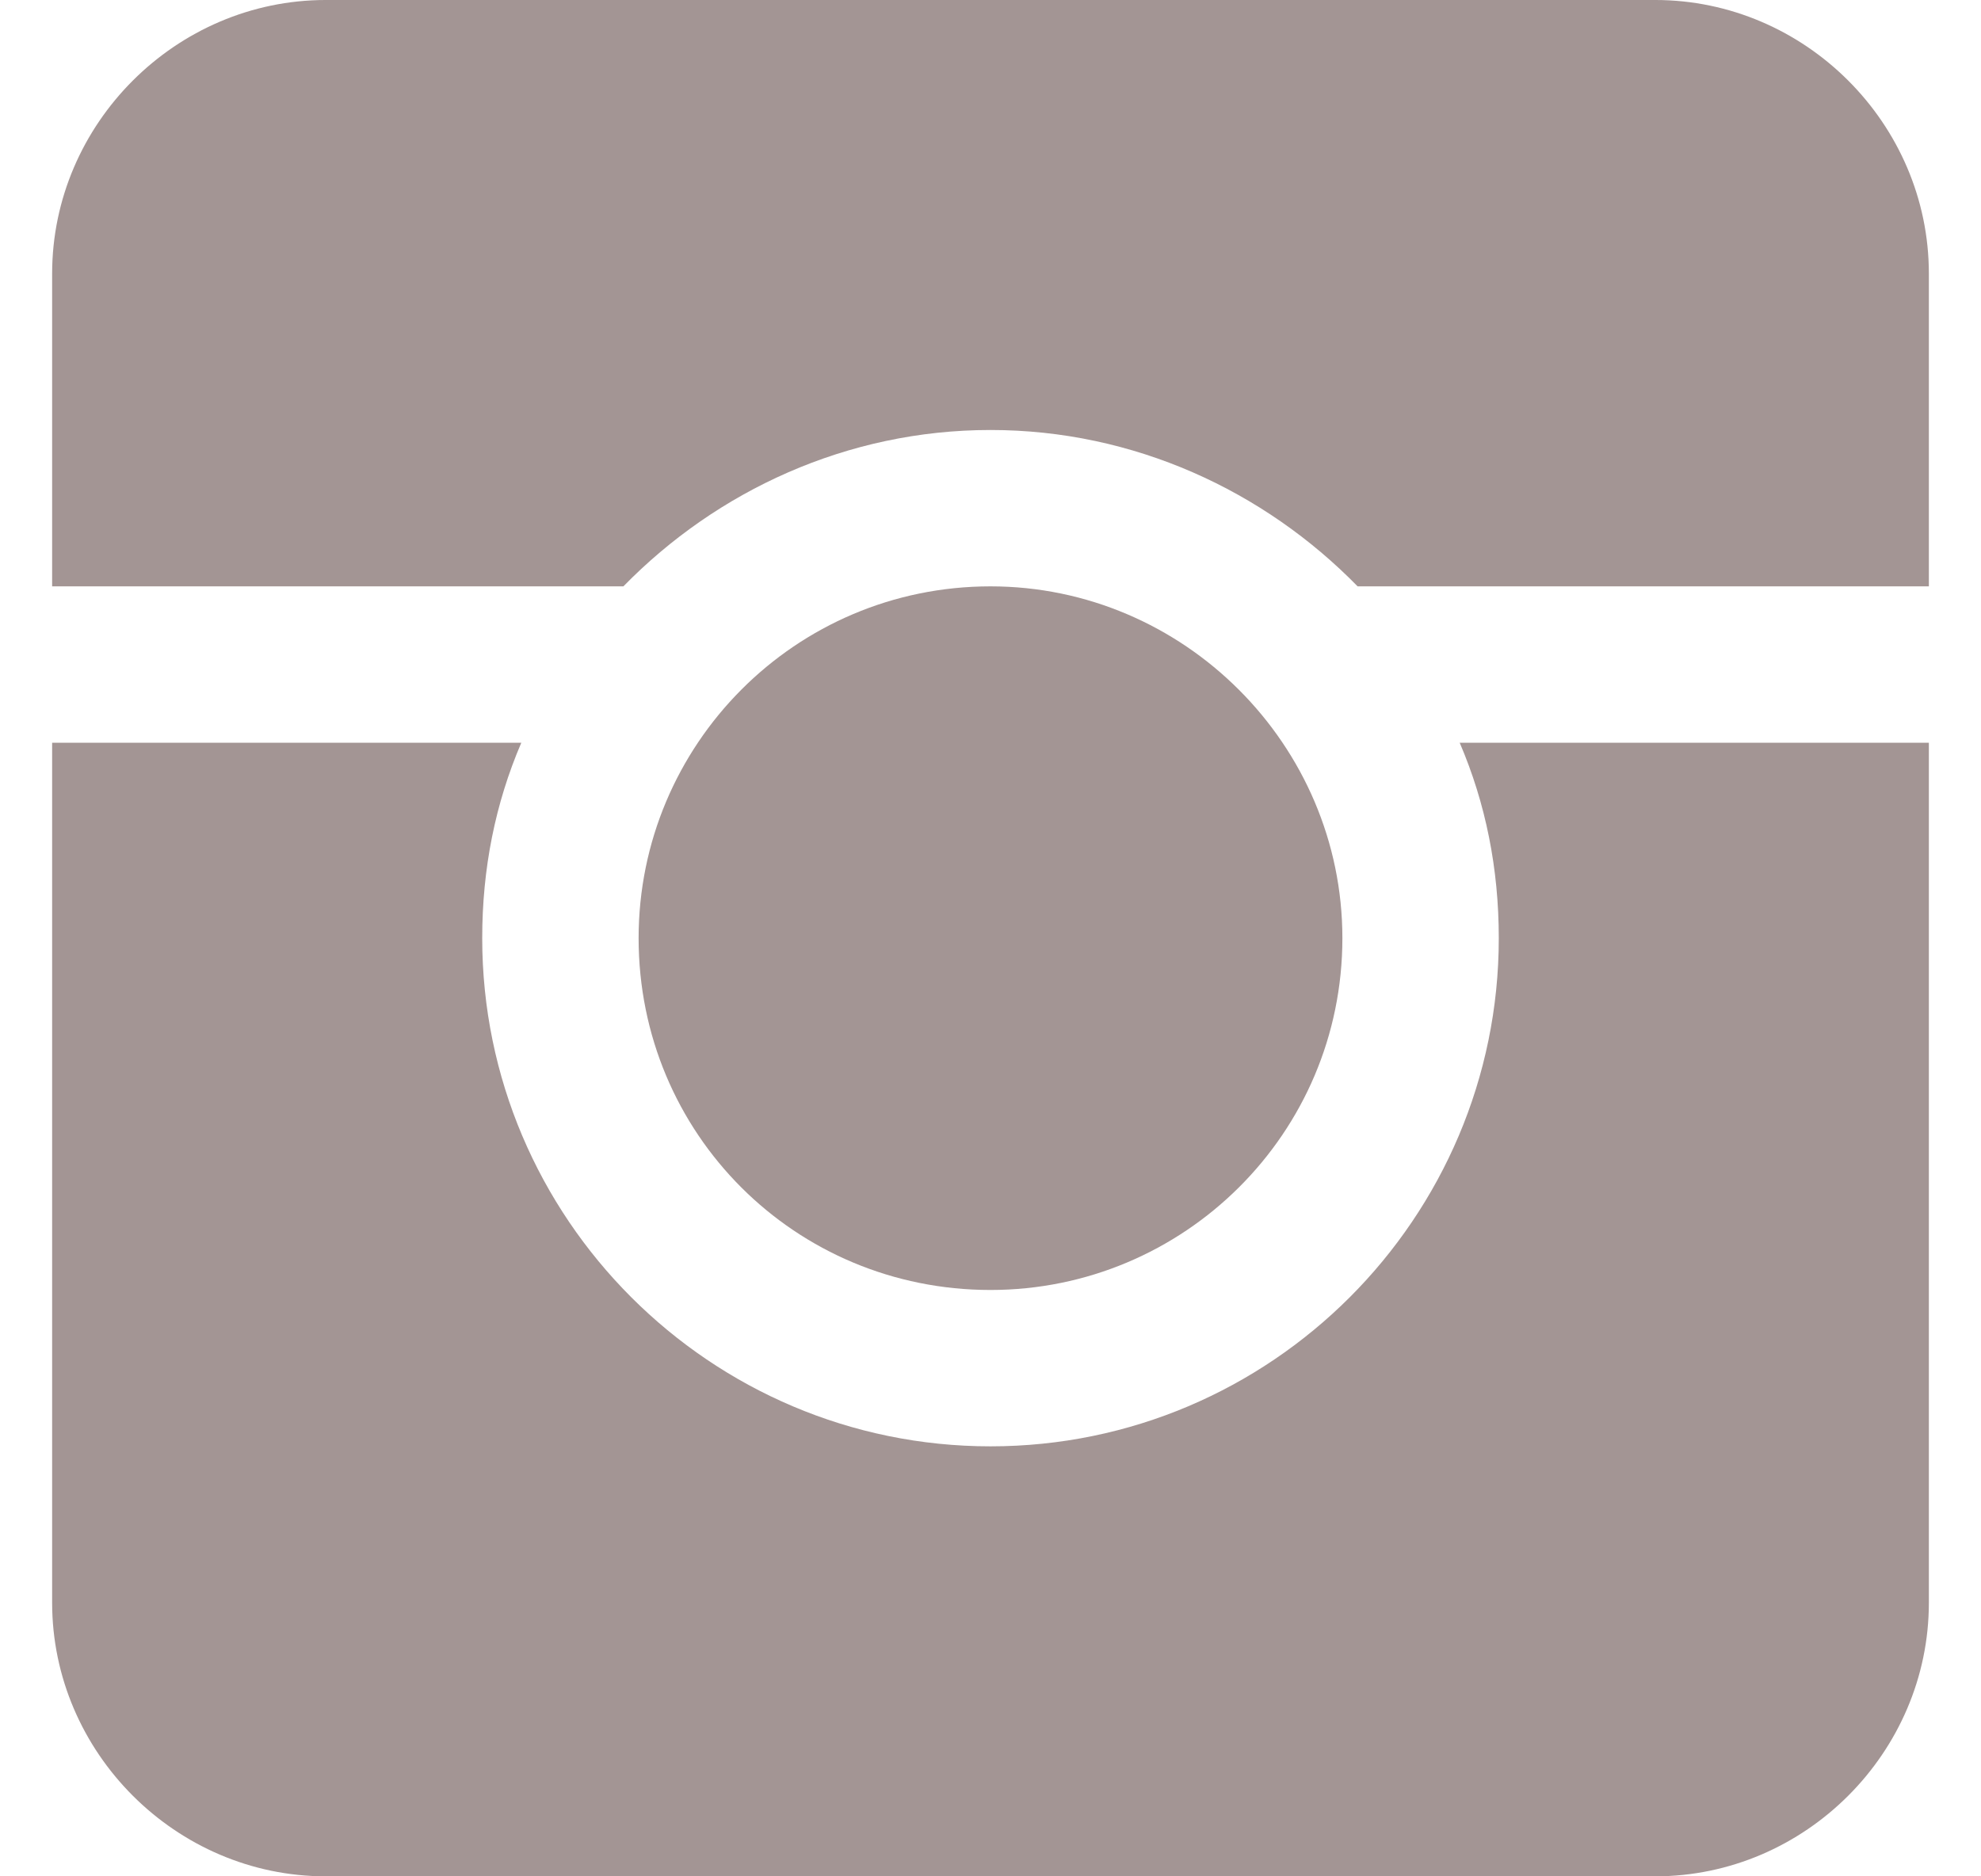 <?xml version="1.0" encoding="UTF-8" standalone="no"?>
<svg width="19px" height="18px" viewBox="0 0 19 18" version="1.1" xmlns="http://www.w3.org/2000/svg" xmlns:xlink="http://www.w3.org/1999/xlink" xmlns:sketch="http://www.bohemiancoding.com/sketch/ns">
    <!-- Generator: Sketch 3.4.4 (17249) - http://www.bohemiancoding.com/sketch -->
    <title>Instagram</title>
    <desc>Created with Sketch.</desc>
    <defs></defs>
    <g id="Page-1" stroke="none" stroke-width="1" fill="none" fill-rule="evenodd" sketch:type="MSPage">
        <g id="Splash-Page-Email-Sign-Up" sketch:type="MSArtboardGroup" transform="translate(-1190, -641)" fill="#A39594">
            <g id="Social-Links" sketch:type="MSLayerGroup" transform="translate(1161, 641)">
                <g id="Instagram" transform="translate(29, 0)" sketch:type="MSShapeGroup">
                    <path d="M18.5,2.625 C18.5,1.187 17.313,-4.72068787e-05 15.875,-4.72068787e-05 L3.125,-4.72068787e-05 C1.688,-4.72068787e-05 0.5,1.187 0.5,2.625 L0.5,5.625 L5.979,5.625 C6.875,4.708 8.125,4.125 9.5,4.125 C10.875,4.125 12.125,4.708 13.021,5.625 L18.5,5.625 L18.5,2.625 Z" id="Path"></path>
                    <path d="M9.5,12.375 C11.354,12.375 12.875,10.875 12.875,9 C12.875,7.146 11.354,5.625 9.5,5.625 C7.625,5.625 6.125,7.146 6.125,9 C6.125,10.875 7.625,12.375 9.5,12.375 L9.5,12.375 Z" id="Path"></path>
                    <path d="M14,7.125 C14.25,7.708 14.375,8.333 14.375,9 C14.375,11.687 12.188,13.875 9.5,13.875 C6.813,13.875 4.625,11.687 4.625,9 C4.625,8.333 4.75,7.708 5,7.125 L0.5,7.125 L0.5,15.375 C0.5,16.812 1.688,18 3.125,18 L15.875,18 C17.313,18 18.5,16.812 18.5,15.375 L18.5,7.125 L14,7.125 Z" id="Path"></path>
                </g>
            </g>
        </g>
    </g>
</svg>